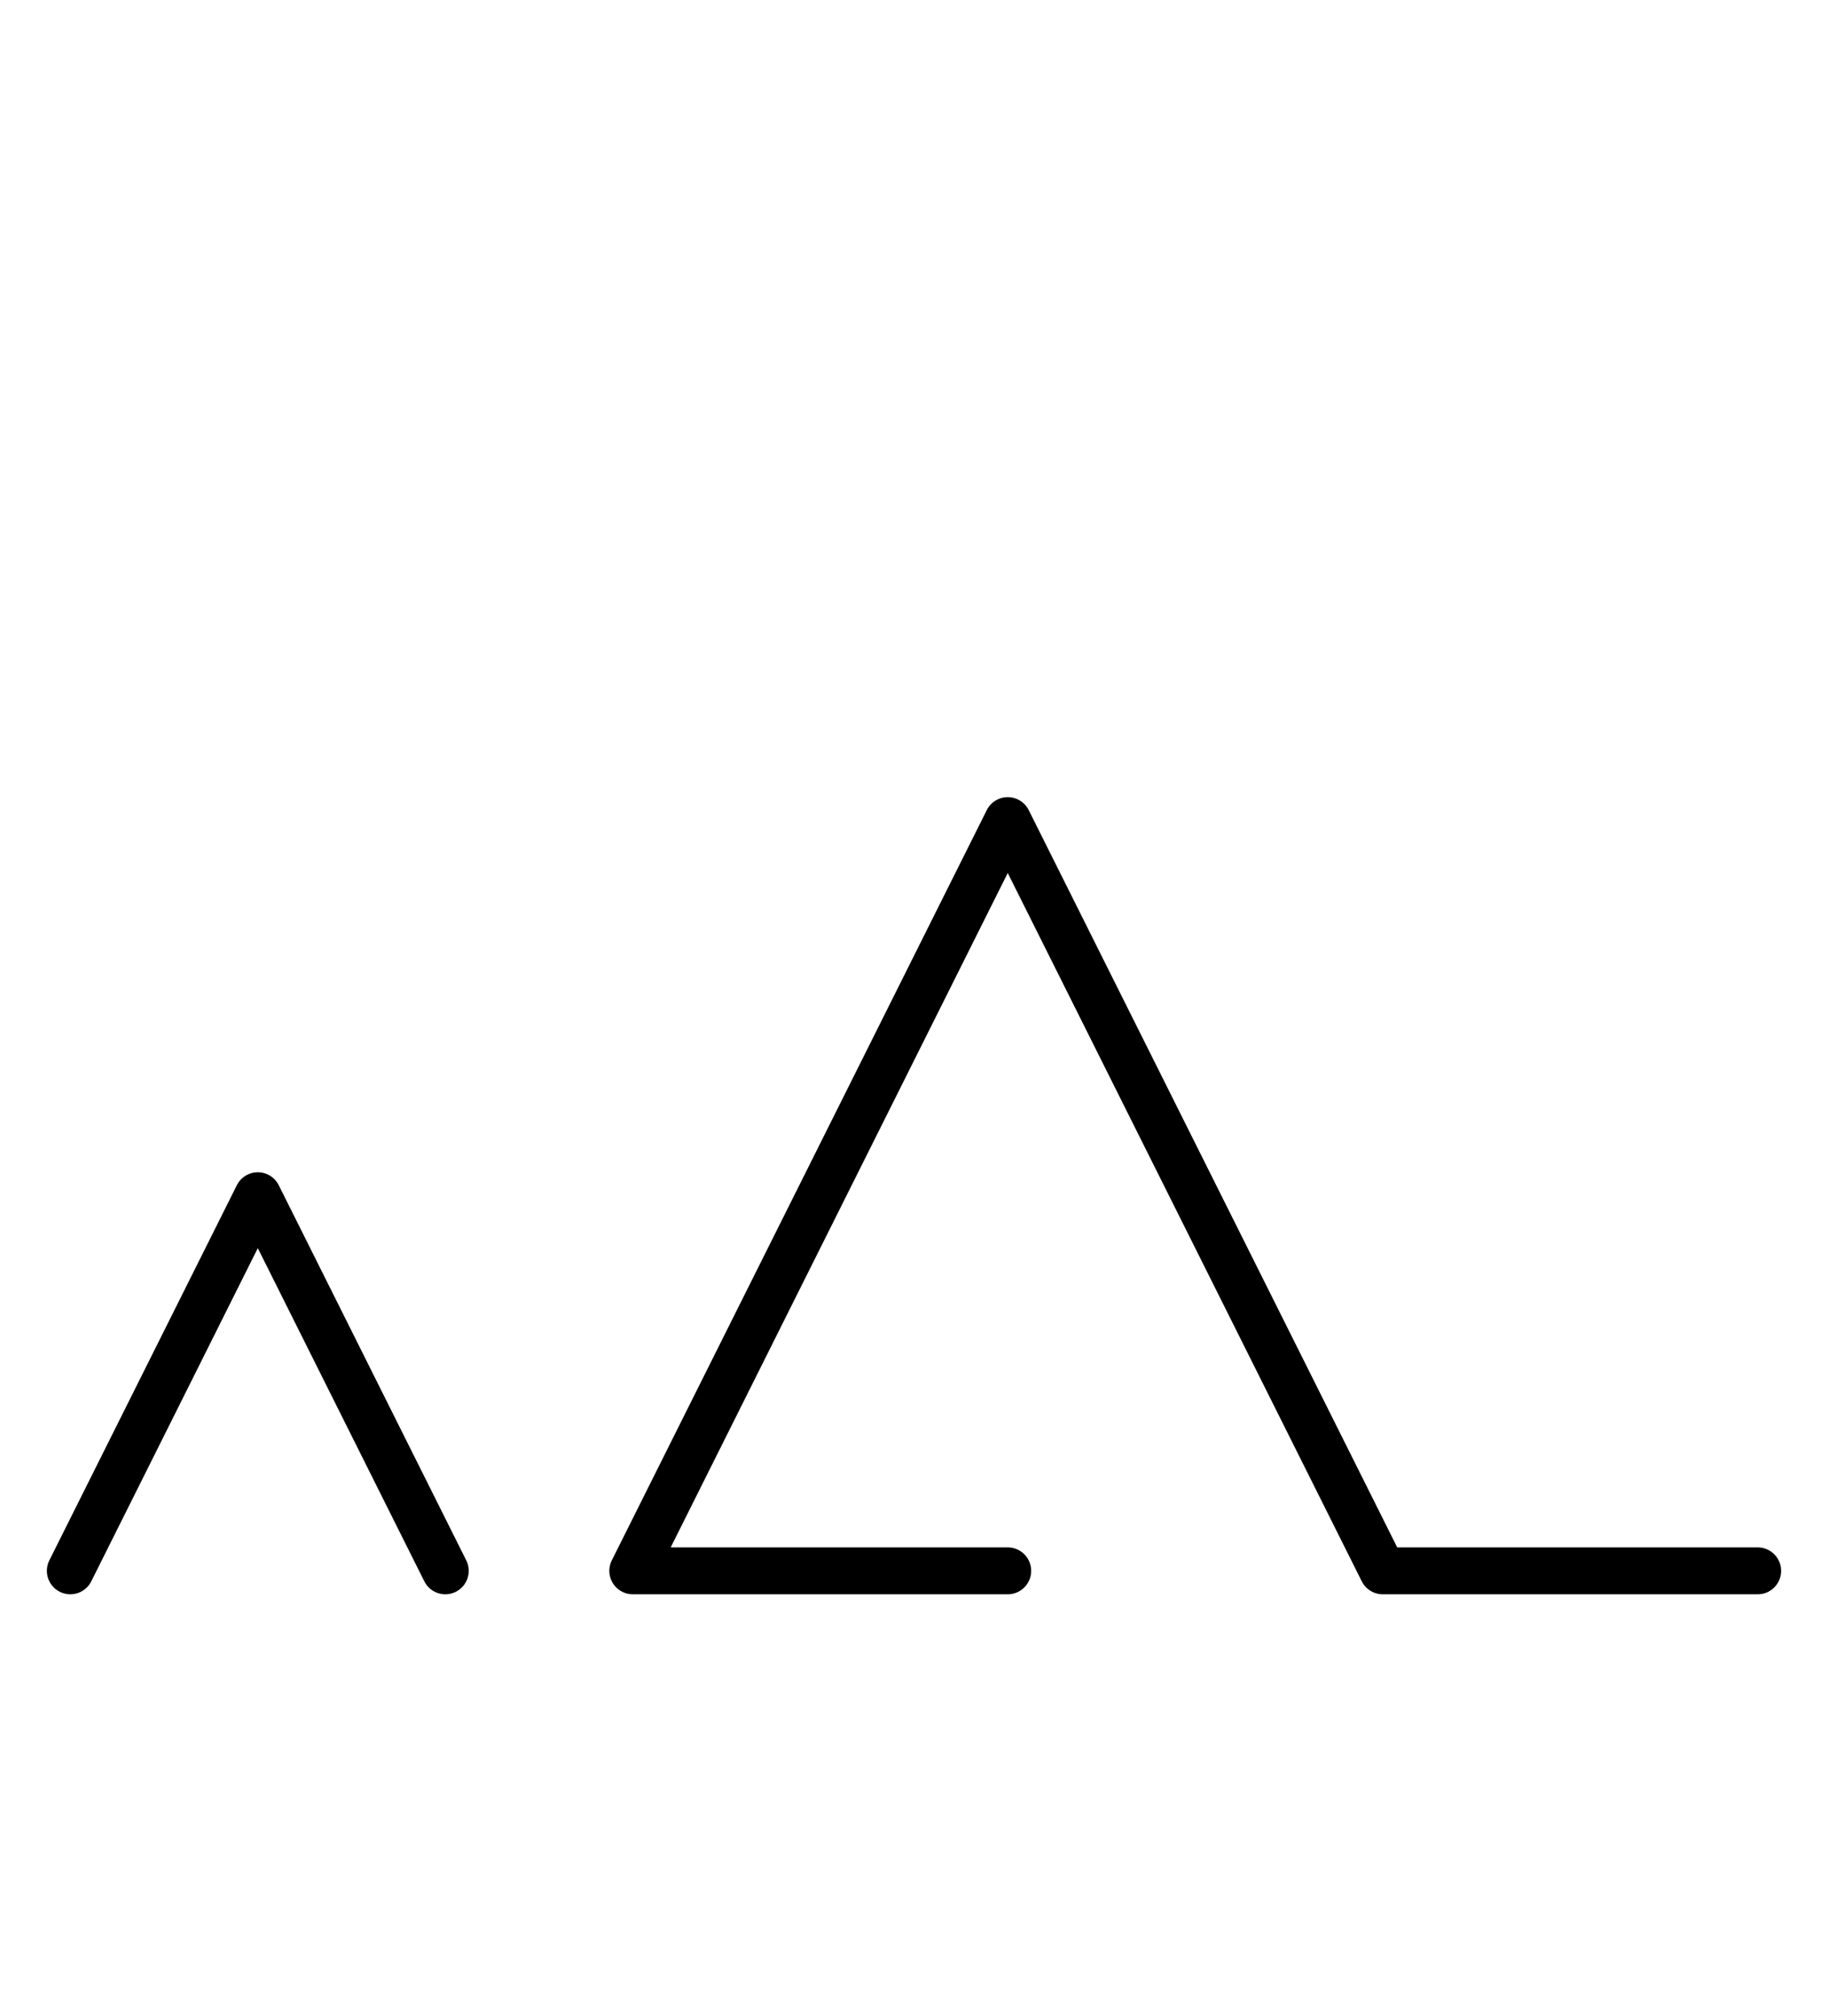 <?xml version="1.0" encoding="utf-8" standalone="yes"?>
<svg xmlns="http://www.w3.org/2000/svg" version="1.1" baseProfile="tiny" width="117" height="129" viewBox="-0.75 -0.75 19.5 21.5" fill="none" stroke="#000000" stroke-linejoin="round" stroke-linecap="round" stroke-width="0.5">
    
    
    <path d="M0,16L2,12M2,12L4,16"></path><path d="M6,16L10,8M10,8L14,16M6,16H10M14,16H18"></path>
</svg>